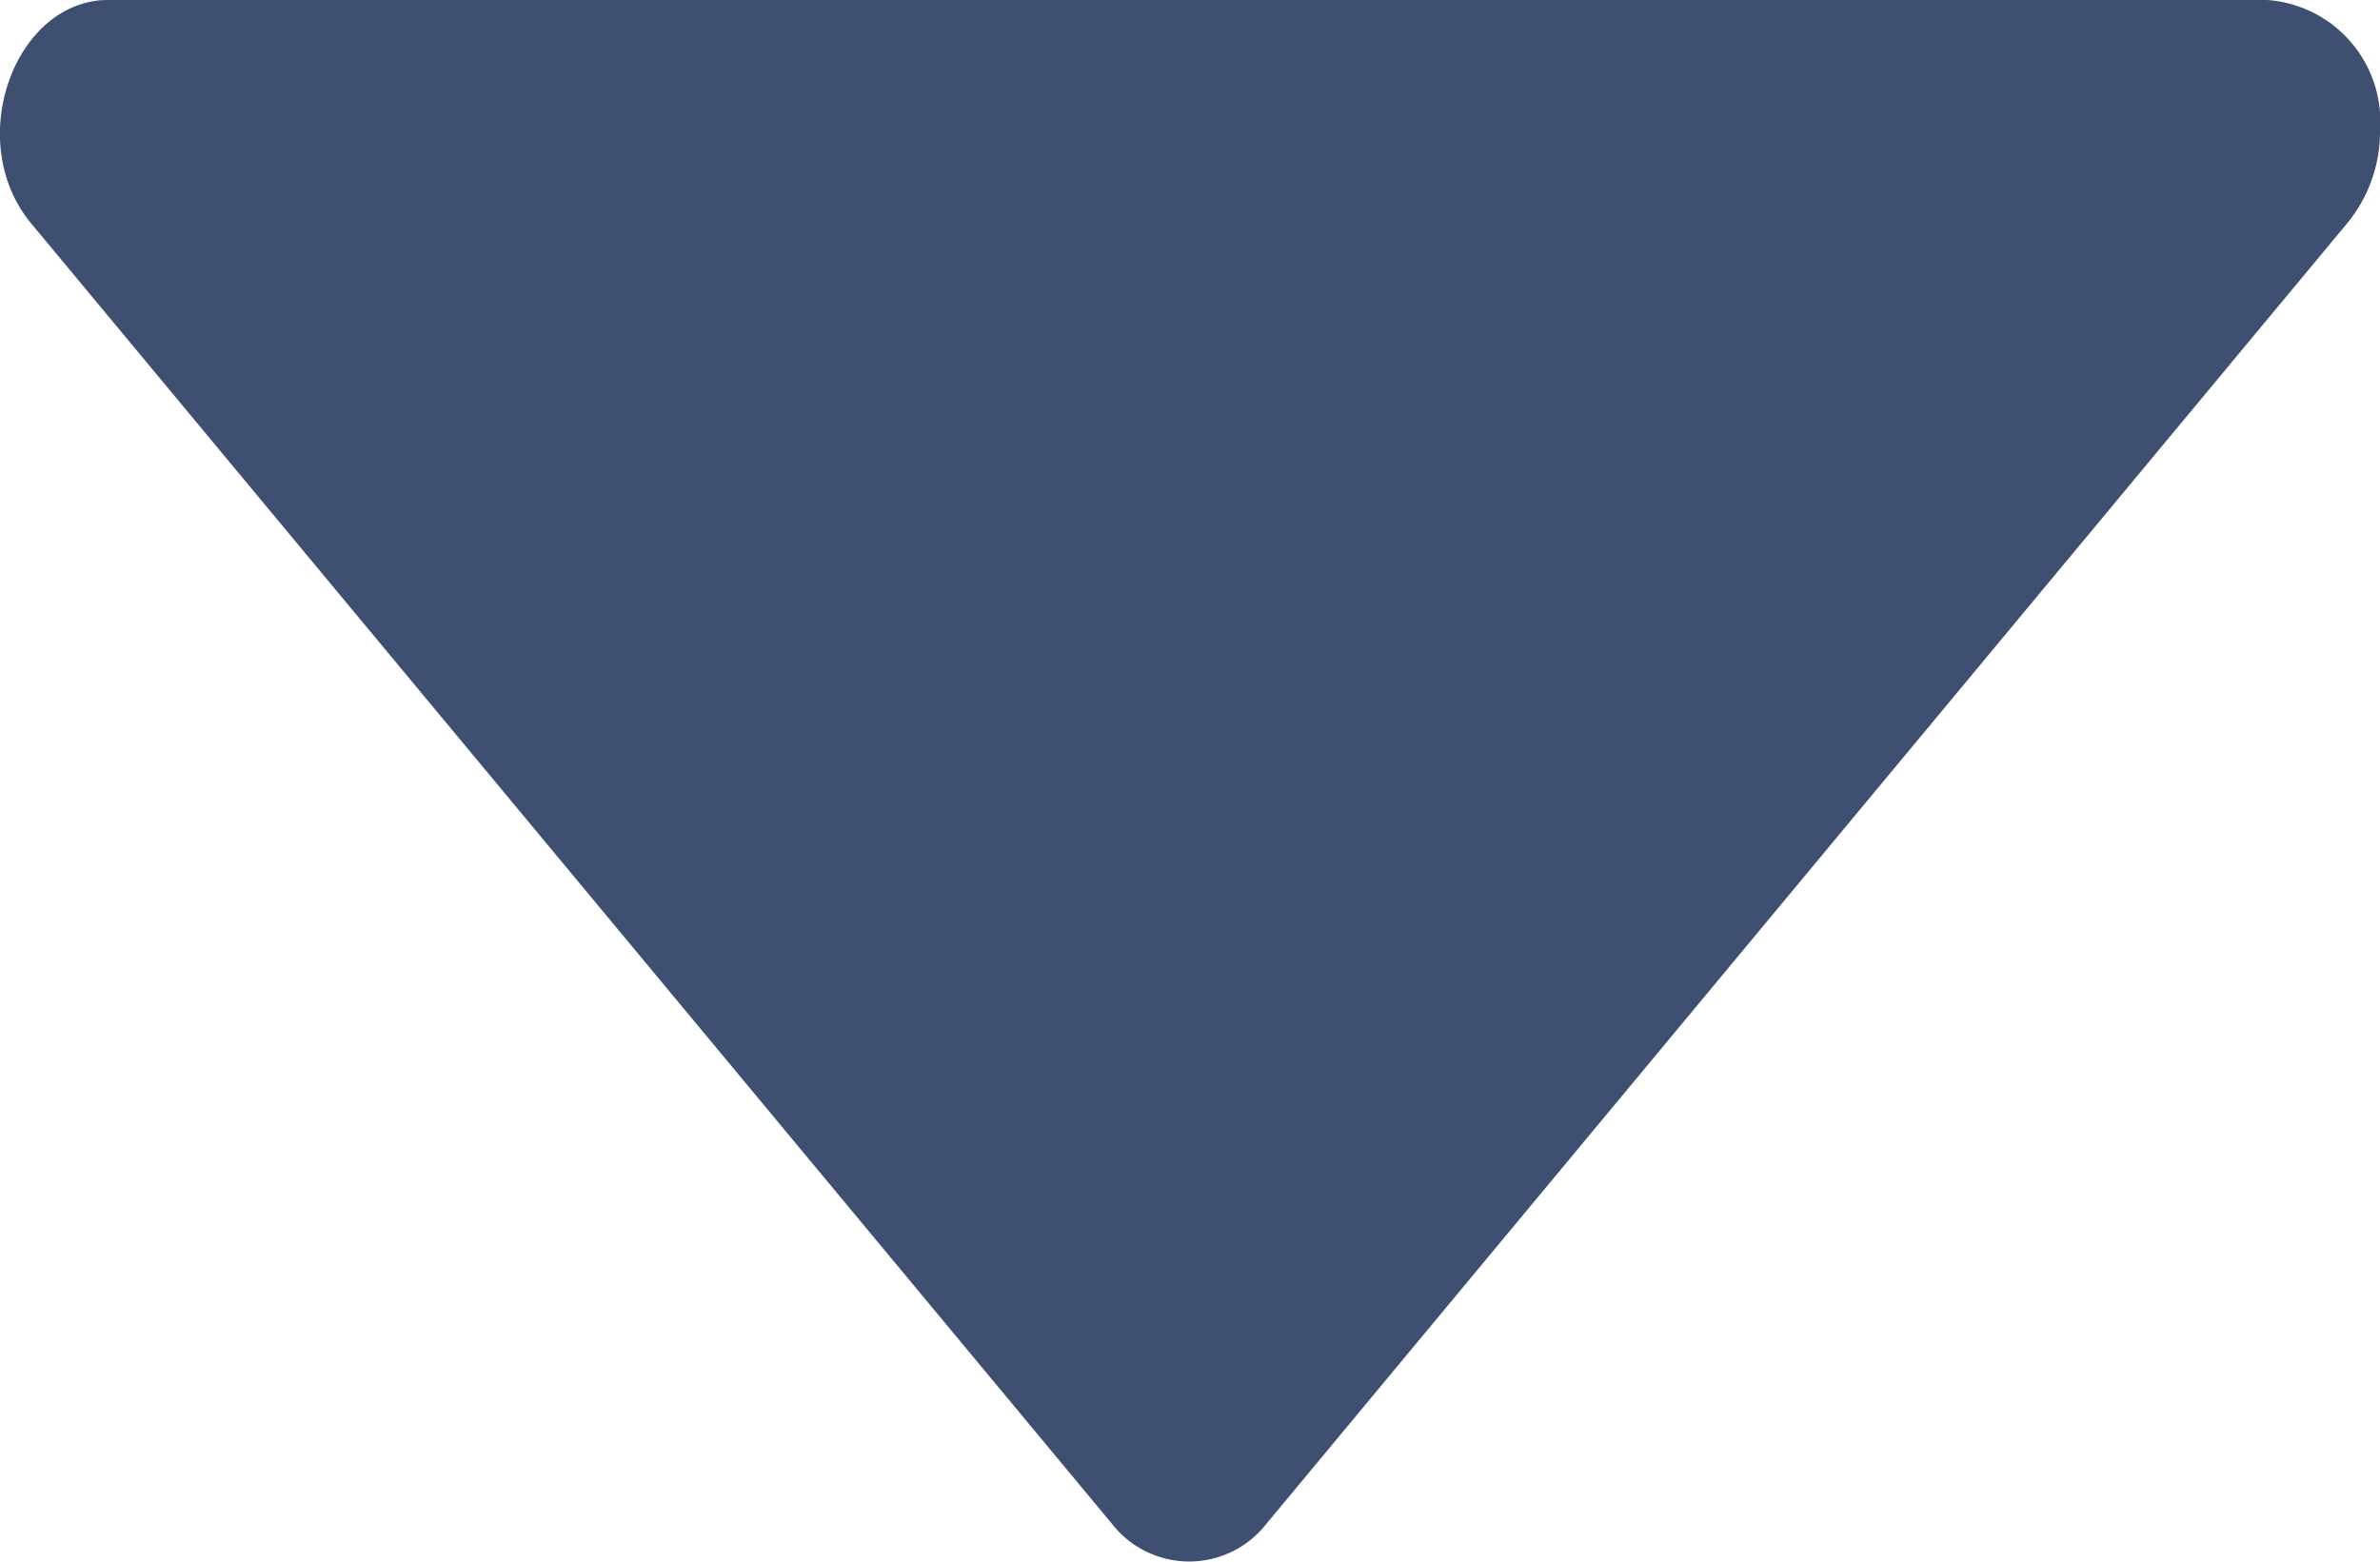 <svg xmlns="http://www.w3.org/2000/svg" width="8.675" height="5.693" viewBox="0 0 8.675 5.693">
  <path id="Arrow_Drop_Down" d="M13.657,10.587a.444.444,0,0,0-.411-.476H5.388c-.349-.011-.544.512-.292.815l3.939,4.74a.357.357,0,0,0,.563,0l3.936-4.737A.525.525,0,0,0,13.657,10.587ZM9.316,14.65,12.3,11.063h0Z" transform="translate(-4.982 -10.111)" fill="#0e234e" fill-rule="evenodd" opacity="0.8"/>
</svg>
